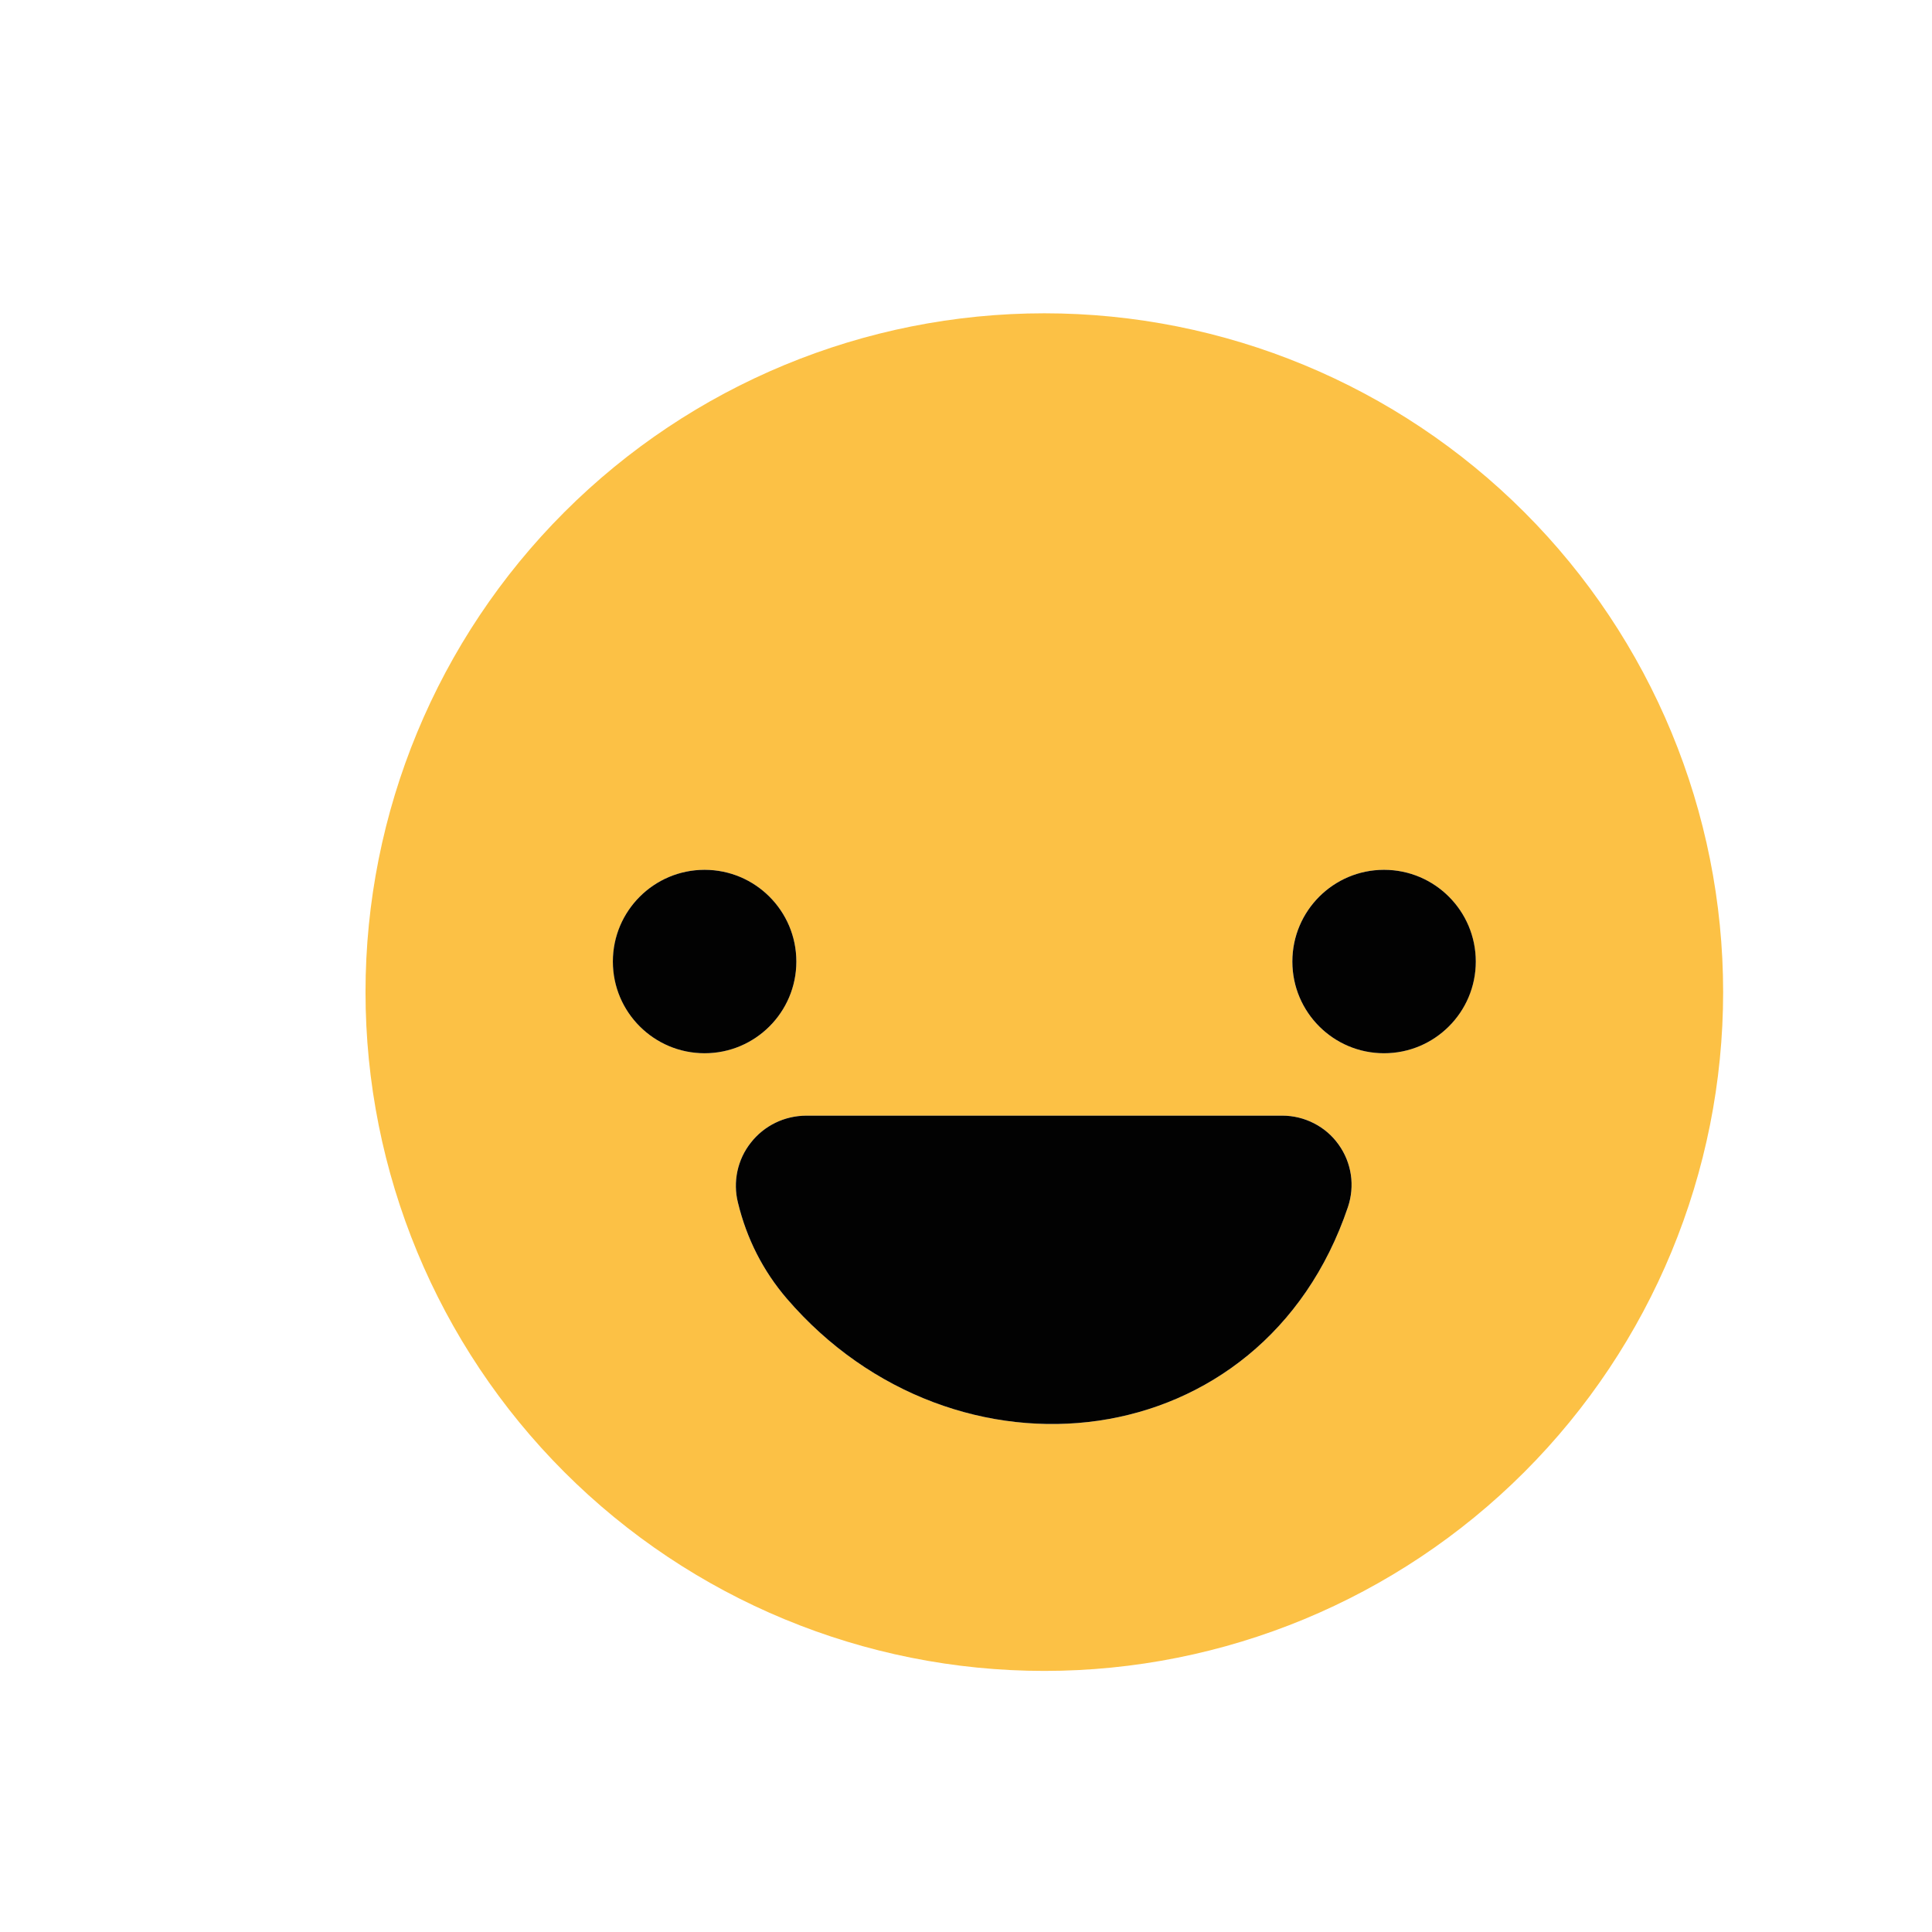 <svg width="37" height="37" viewBox="0 0 37 37" fill="none" xmlns="http://www.w3.org/2000/svg">
<path d="M33 19C33 22.448 31.63 25.754 29.192 28.192C26.754 30.63 23.448 32 20 32C16.552 32 13.246 30.63 10.808 28.192C8.37 25.754 7 22.448 7 19C7 15.552 8.37 12.246 10.808 9.808C13.246 7.37 16.552 6 20 6C23.448 6 26.754 7.37 29.192 9.808C31.63 12.246 33 15.552 33 19ZM15.251 18.415C15.251 18.184 15.205 17.955 15.117 17.742C15.029 17.529 14.899 17.335 14.736 17.172C14.573 17.009 14.379 16.88 14.166 16.792C13.953 16.703 13.725 16.658 13.494 16.658C13.028 16.658 12.581 16.843 12.252 17.172C11.923 17.502 11.738 17.949 11.738 18.415C11.738 18.88 11.923 19.327 12.252 19.657C12.581 19.986 13.028 20.171 13.494 20.171C13.725 20.171 13.953 20.126 14.166 20.037C14.379 19.949 14.573 19.82 14.736 19.657C14.899 19.494 15.029 19.3 15.117 19.087C15.205 18.874 15.251 18.645 15.251 18.415ZM28.262 18.415C28.262 17.949 28.077 17.502 27.748 17.172C27.419 16.843 26.972 16.658 26.506 16.658C26.04 16.658 25.593 16.843 25.264 17.172C24.934 17.502 24.749 17.949 24.749 18.415C24.749 18.88 24.934 19.327 25.264 19.657C25.593 19.986 26.04 20.171 26.506 20.171C26.972 20.171 27.419 19.986 27.748 19.657C28.077 19.327 28.262 18.88 28.262 18.415ZM15.067 24.867C18.285 28.611 24.181 27.949 25.814 23.116C25.882 22.917 25.901 22.705 25.87 22.496C25.839 22.288 25.759 22.09 25.637 21.919C25.514 21.748 25.352 21.609 25.165 21.512C24.978 21.416 24.77 21.366 24.56 21.366H15.44C15.235 21.366 15.033 21.413 14.85 21.503C14.666 21.592 14.505 21.722 14.379 21.883C14.253 22.044 14.165 22.231 14.123 22.43C14.08 22.63 14.084 22.836 14.133 23.034C14.302 23.728 14.614 24.339 15.067 24.867Z" fill="#FCC145"/>
<path d="M13.494 20.171C14.464 20.171 15.251 19.385 15.251 18.415C15.251 17.445 14.464 16.658 13.494 16.658C12.524 16.658 11.737 17.445 11.737 18.415C11.737 19.385 12.524 20.171 13.494 20.171Z" fill="#020202"/>
<path d="M26.506 20.171C27.476 20.171 28.263 19.385 28.263 18.415C28.263 17.445 27.476 16.658 26.506 16.658C25.536 16.658 24.75 17.445 24.75 18.415C24.75 19.385 25.536 20.171 26.506 20.171Z" fill="#020202"/>
<path d="M25.814 23.117C24.181 27.949 18.285 28.611 15.067 24.868C14.614 24.339 14.302 23.728 14.133 23.034C14.083 22.836 14.08 22.63 14.122 22.431C14.165 22.231 14.252 22.044 14.379 21.884C14.504 21.723 14.665 21.593 14.849 21.503C15.033 21.413 15.235 21.367 15.44 21.366H24.56C24.77 21.366 24.978 21.417 25.165 21.513C25.352 21.609 25.514 21.748 25.636 21.92C25.759 22.091 25.839 22.289 25.87 22.497C25.901 22.705 25.881 22.918 25.814 23.117Z" fill="#020202"/>
</svg>
